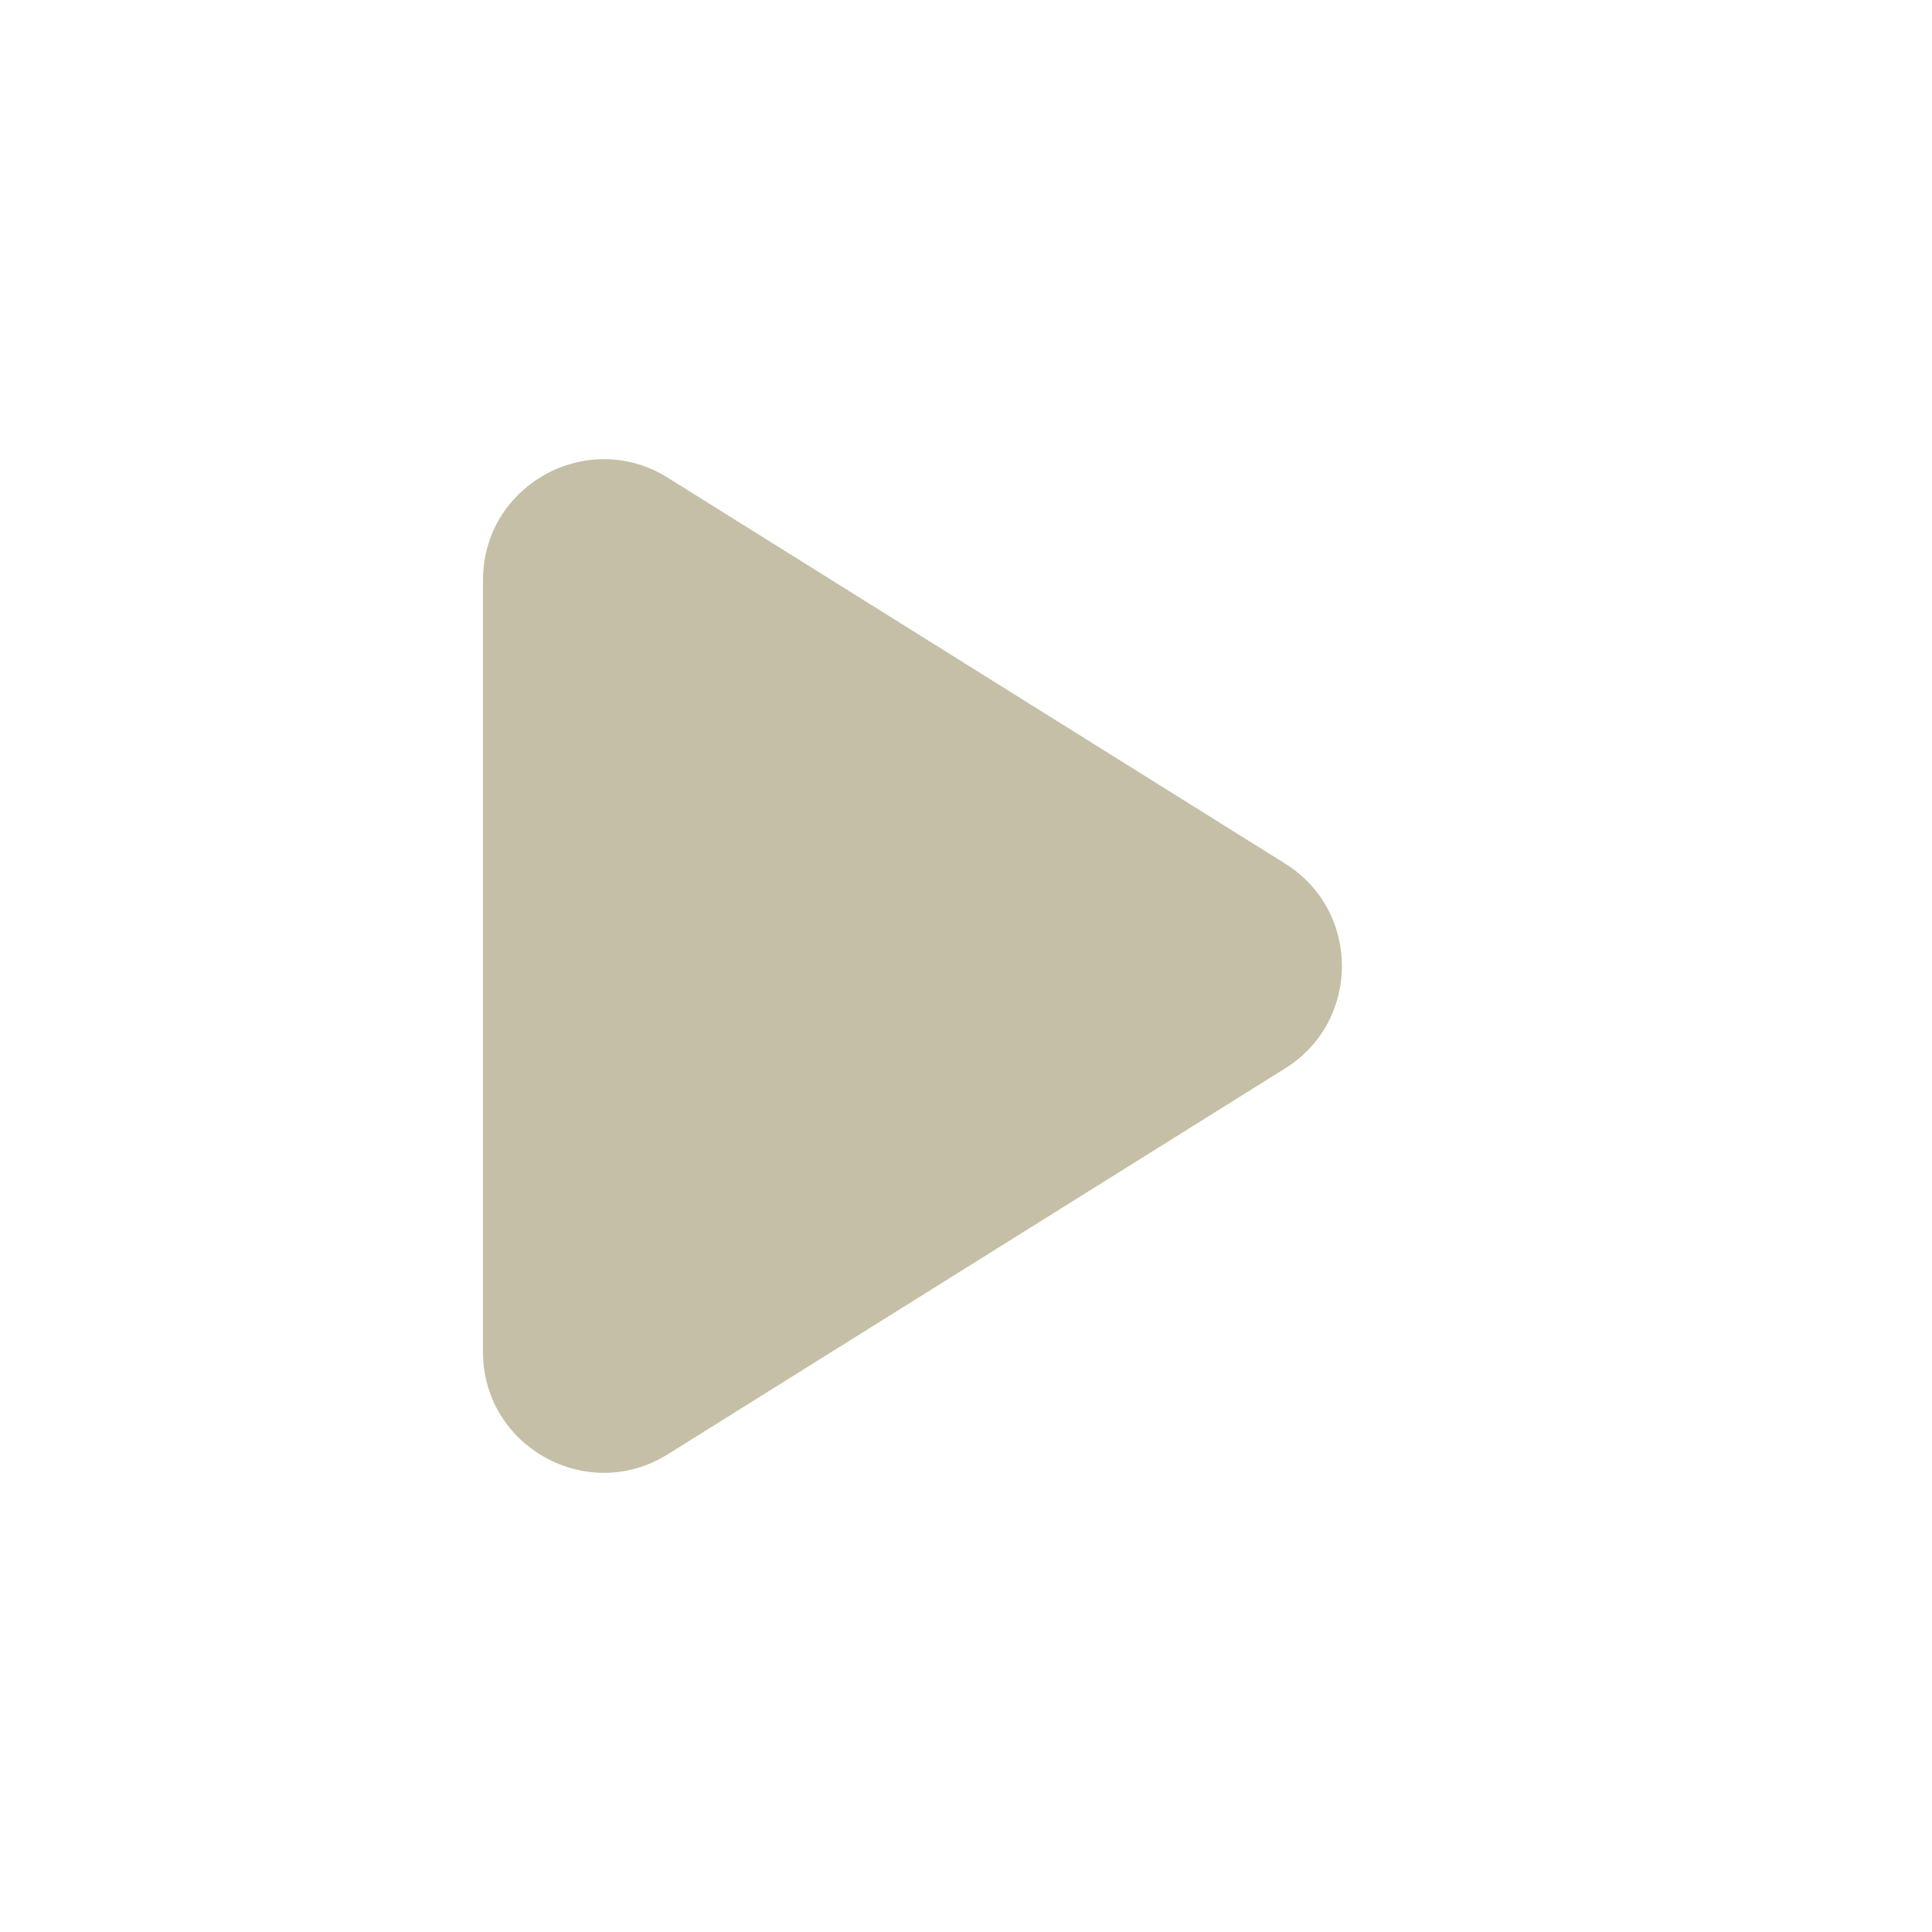 <svg width="16" height="16" viewBox="0 0 16 16" fill="none" xmlns="http://www.w3.org/2000/svg">
<path d="M10.643 7.152C11.27 7.544 11.27 8.456 10.643 8.848L5.53 12.044C4.864 12.46 4 11.981 4 11.196L4 4.804C4 4.019 4.864 3.54 5.53 3.956L10.643 7.152Z" fill="#C4BFA6"/>
</svg>
